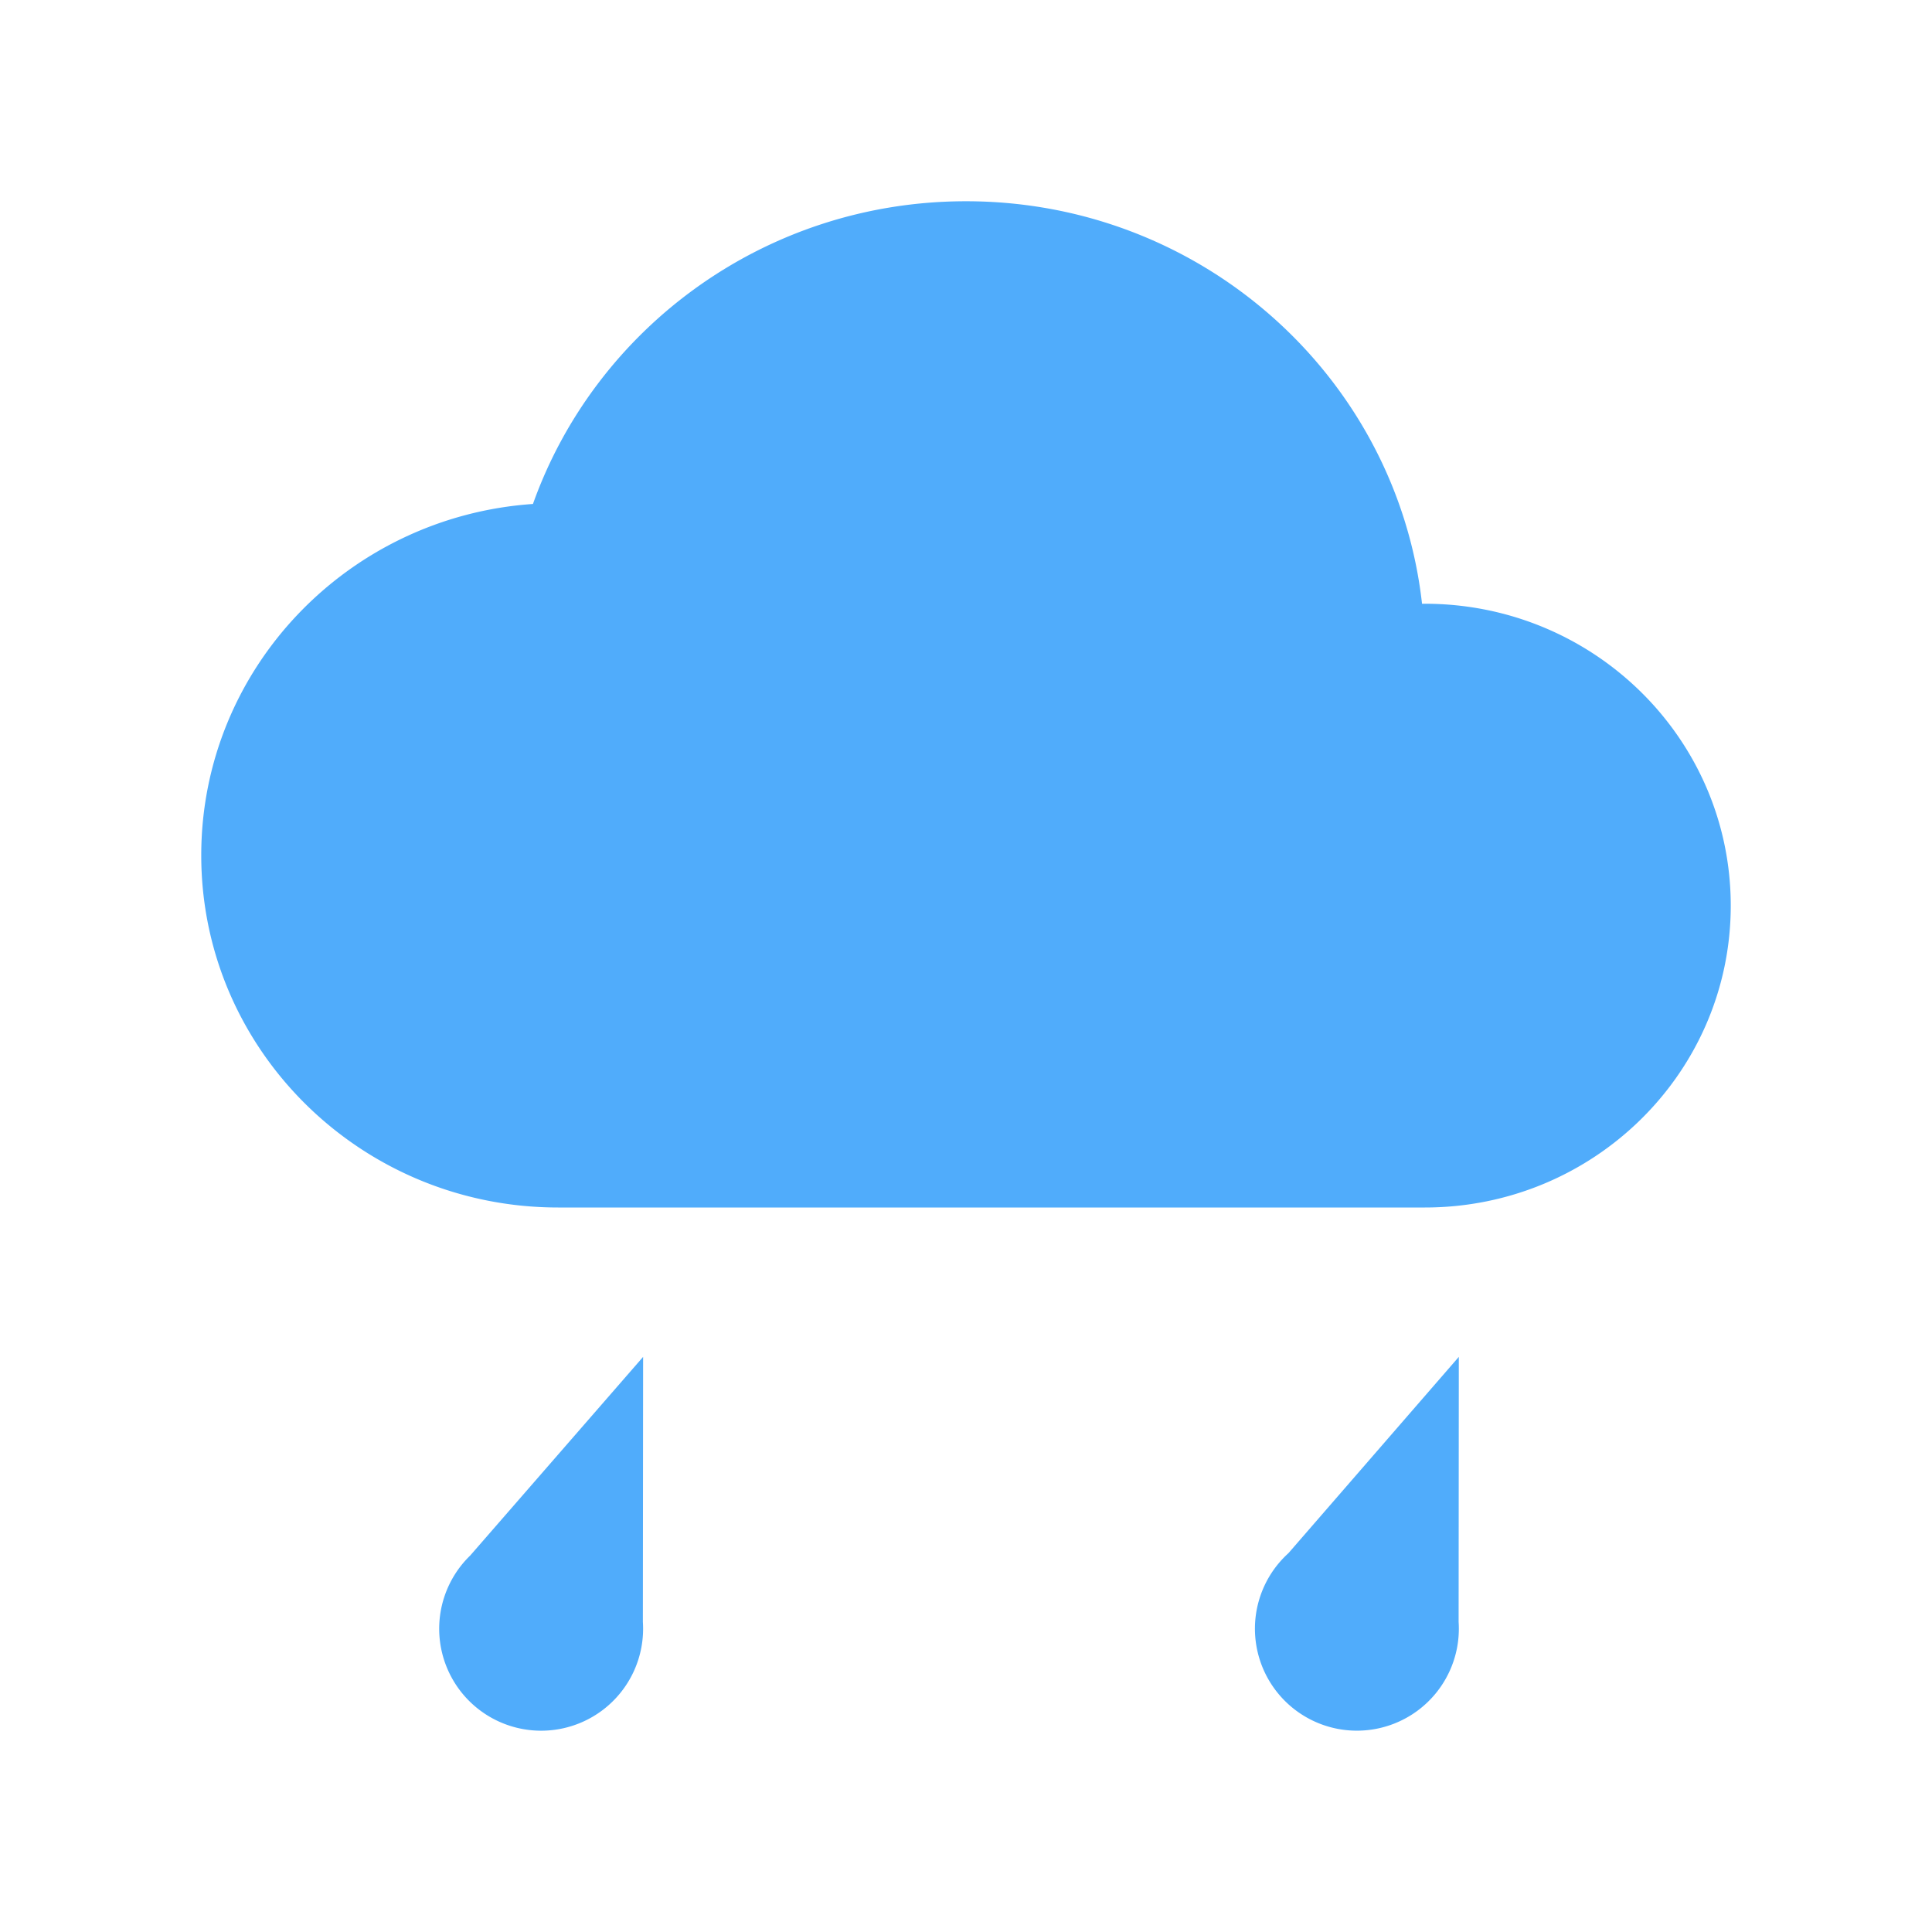 <svg class="svg-icon" style="width: 1em; height: 1em;vertical-align: middle;fill: currentColor;overflow: hidden;" viewBox="0 0 1024 1024" version="1.1" xmlns="http://www.w3.org/2000/svg"><path d="M282.475 267.115C315.733 173.675 405.931 106.667 512 106.667c125.184 0 228.267 93.333 241.707 213.333h1.493c89.536 0 162.133 71.637 162.133 160 0 88.363-72.597 160-162.133 160H295.829C191.36 640 106.667 556.416 106.667 453.333c0-98.667 77.568-179.456 175.808-186.219zM249.344 824.32l91.52-105.152-0.128 140.501a54.037 54.037 0 1 1-91.392-35.328z m433.557-1.109l90.304-104.043-0.107 140.48a54.037 54.037 0 1 1-90.197-36.437z" fill="#50ACFB" /></svg>